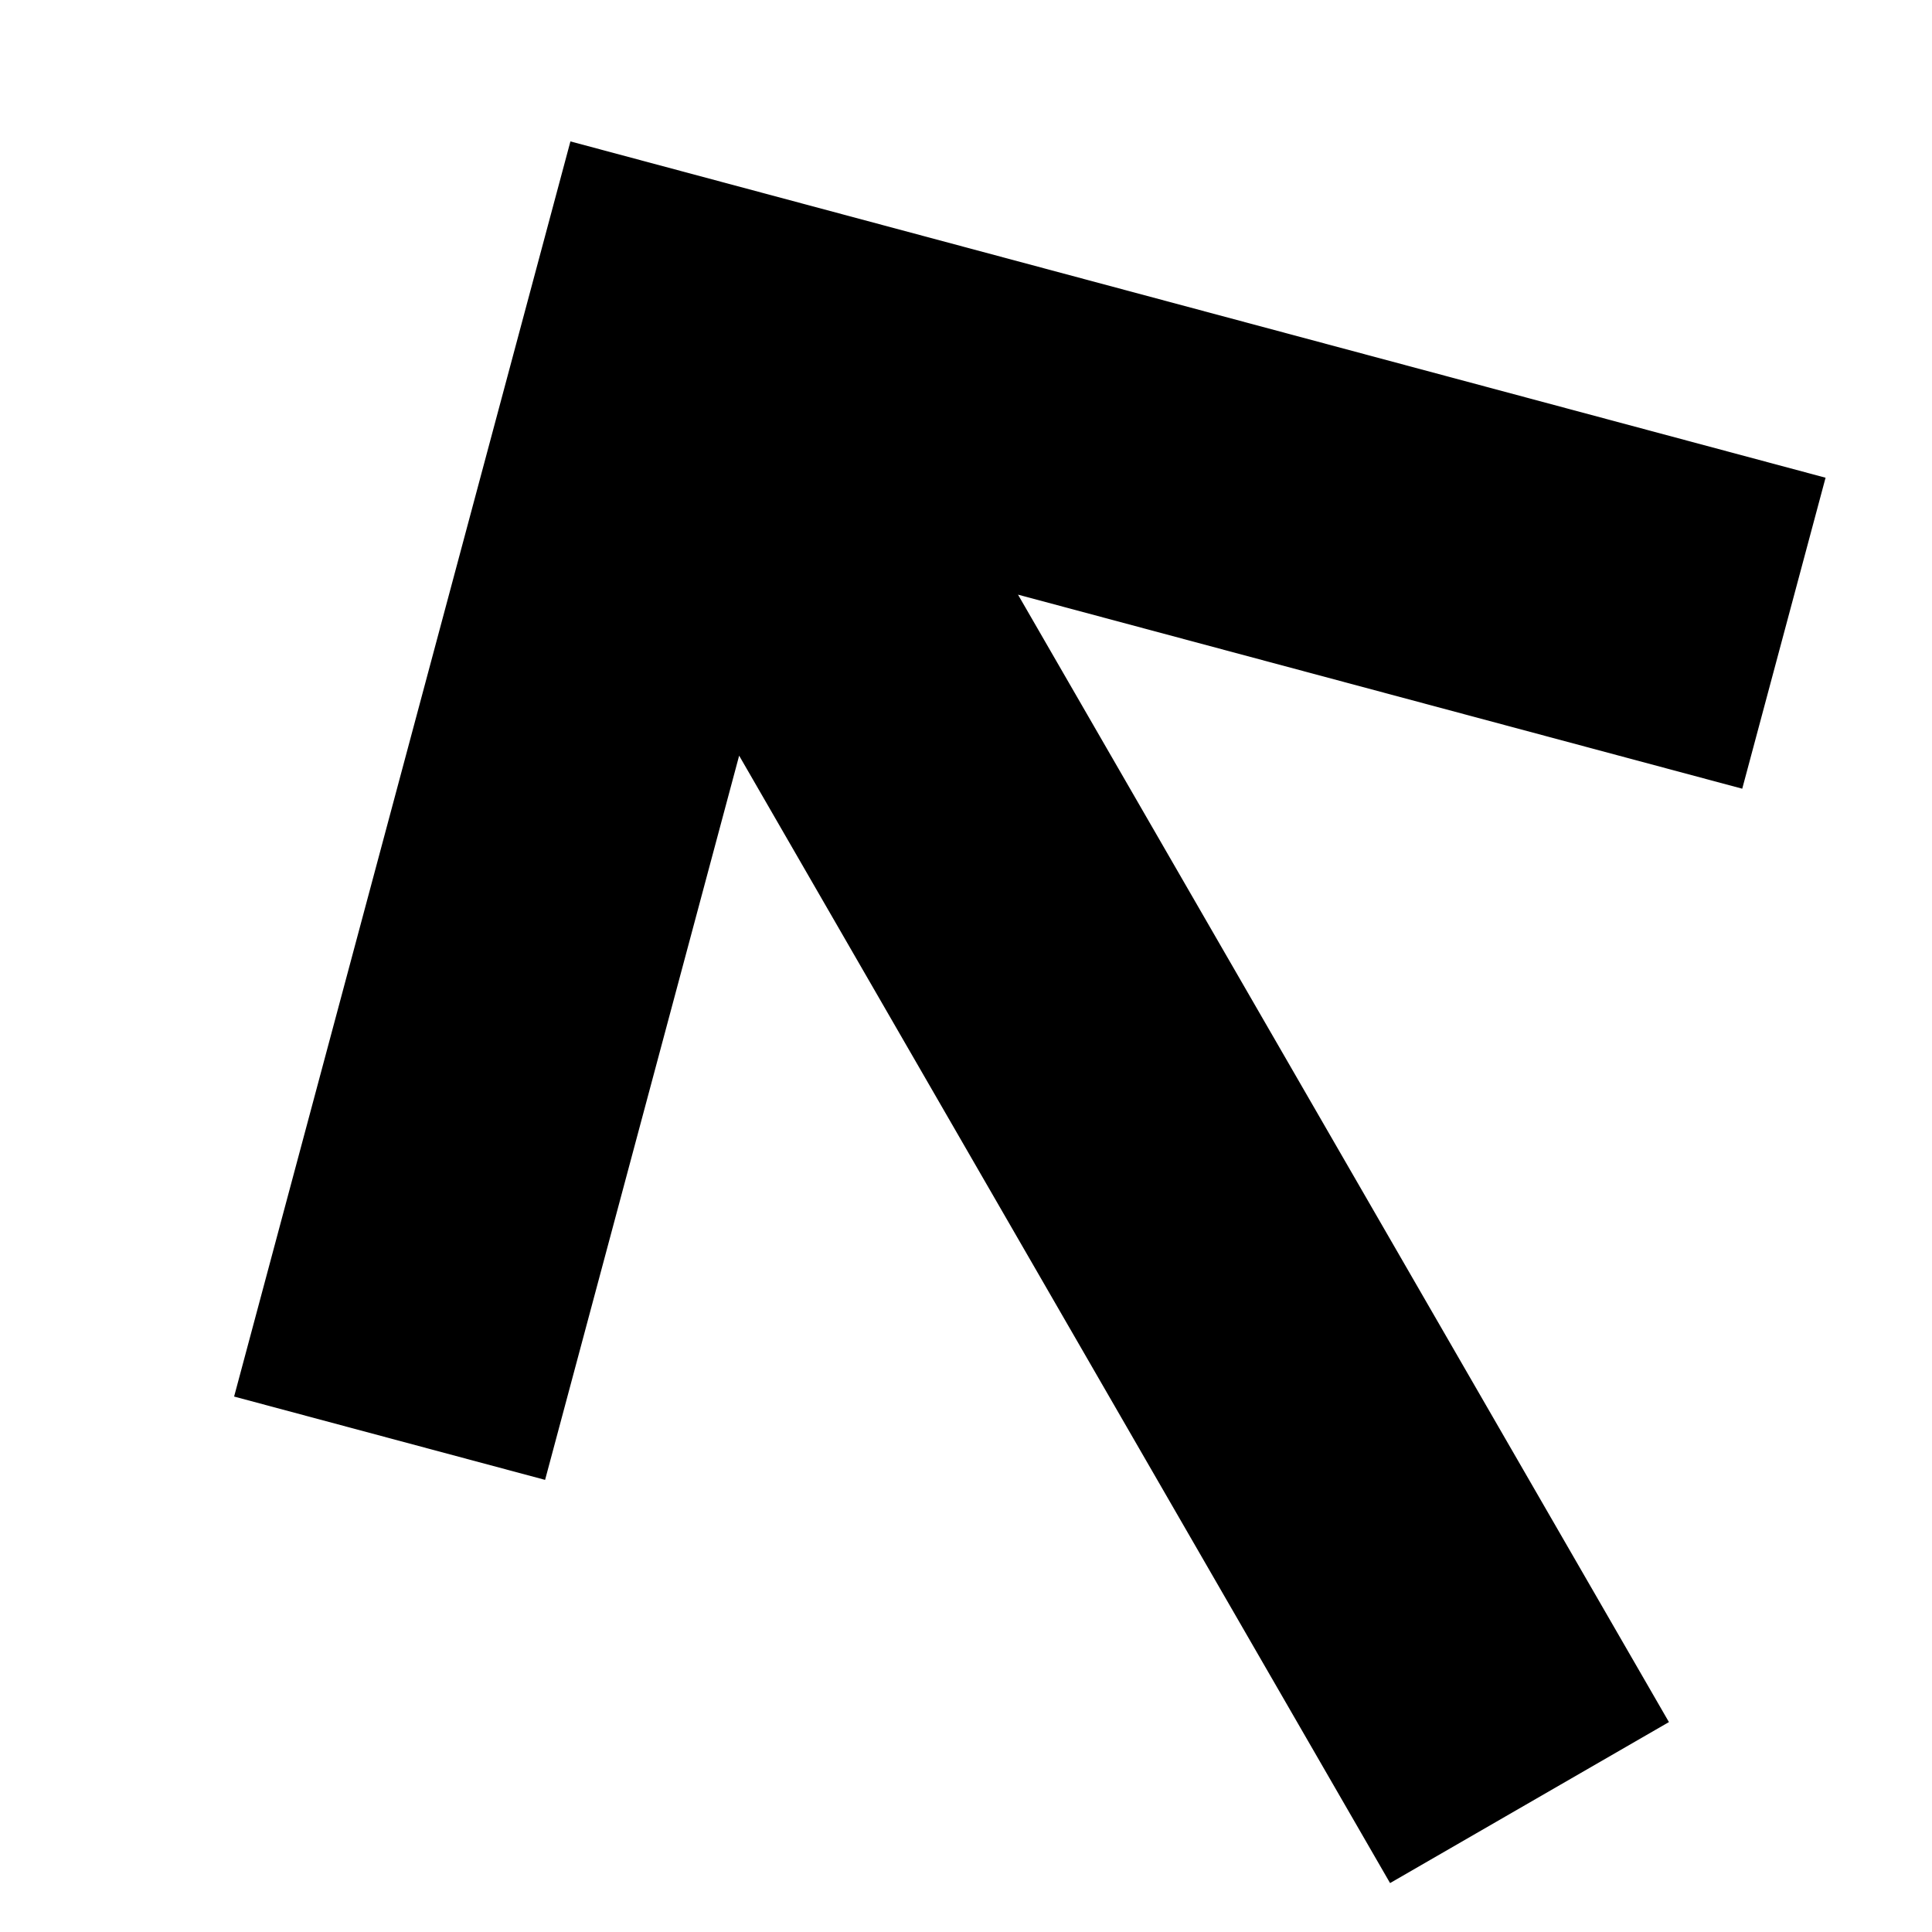 <?xml version="1.0" encoding="UTF-8"?>
<svg width="32px" height="32px" viewBox="0 0 11 12" version="1.1" xmlns="http://www.w3.org/2000/svg" xmlns:xlink="http://www.w3.org/1999/xlink">
    <g id="Page-1" stroke="none" stroke-width="1" fill="none" fill-rule="evenodd">
        <g id="boxicon-arrow-back-copy" transform="translate(6, 6) rotate(-300) translate(-6, -6) " fill="#000000" fill-rule="nonzero">
            <polygon id="Shape" points="7.207 10.293 3.914 7 12 7 12 5 3.914 5 7.207 1.707 5.793 0.293 0.086 6 5.793 11.707"></polygon>
        </g>
    </g>
</svg>
